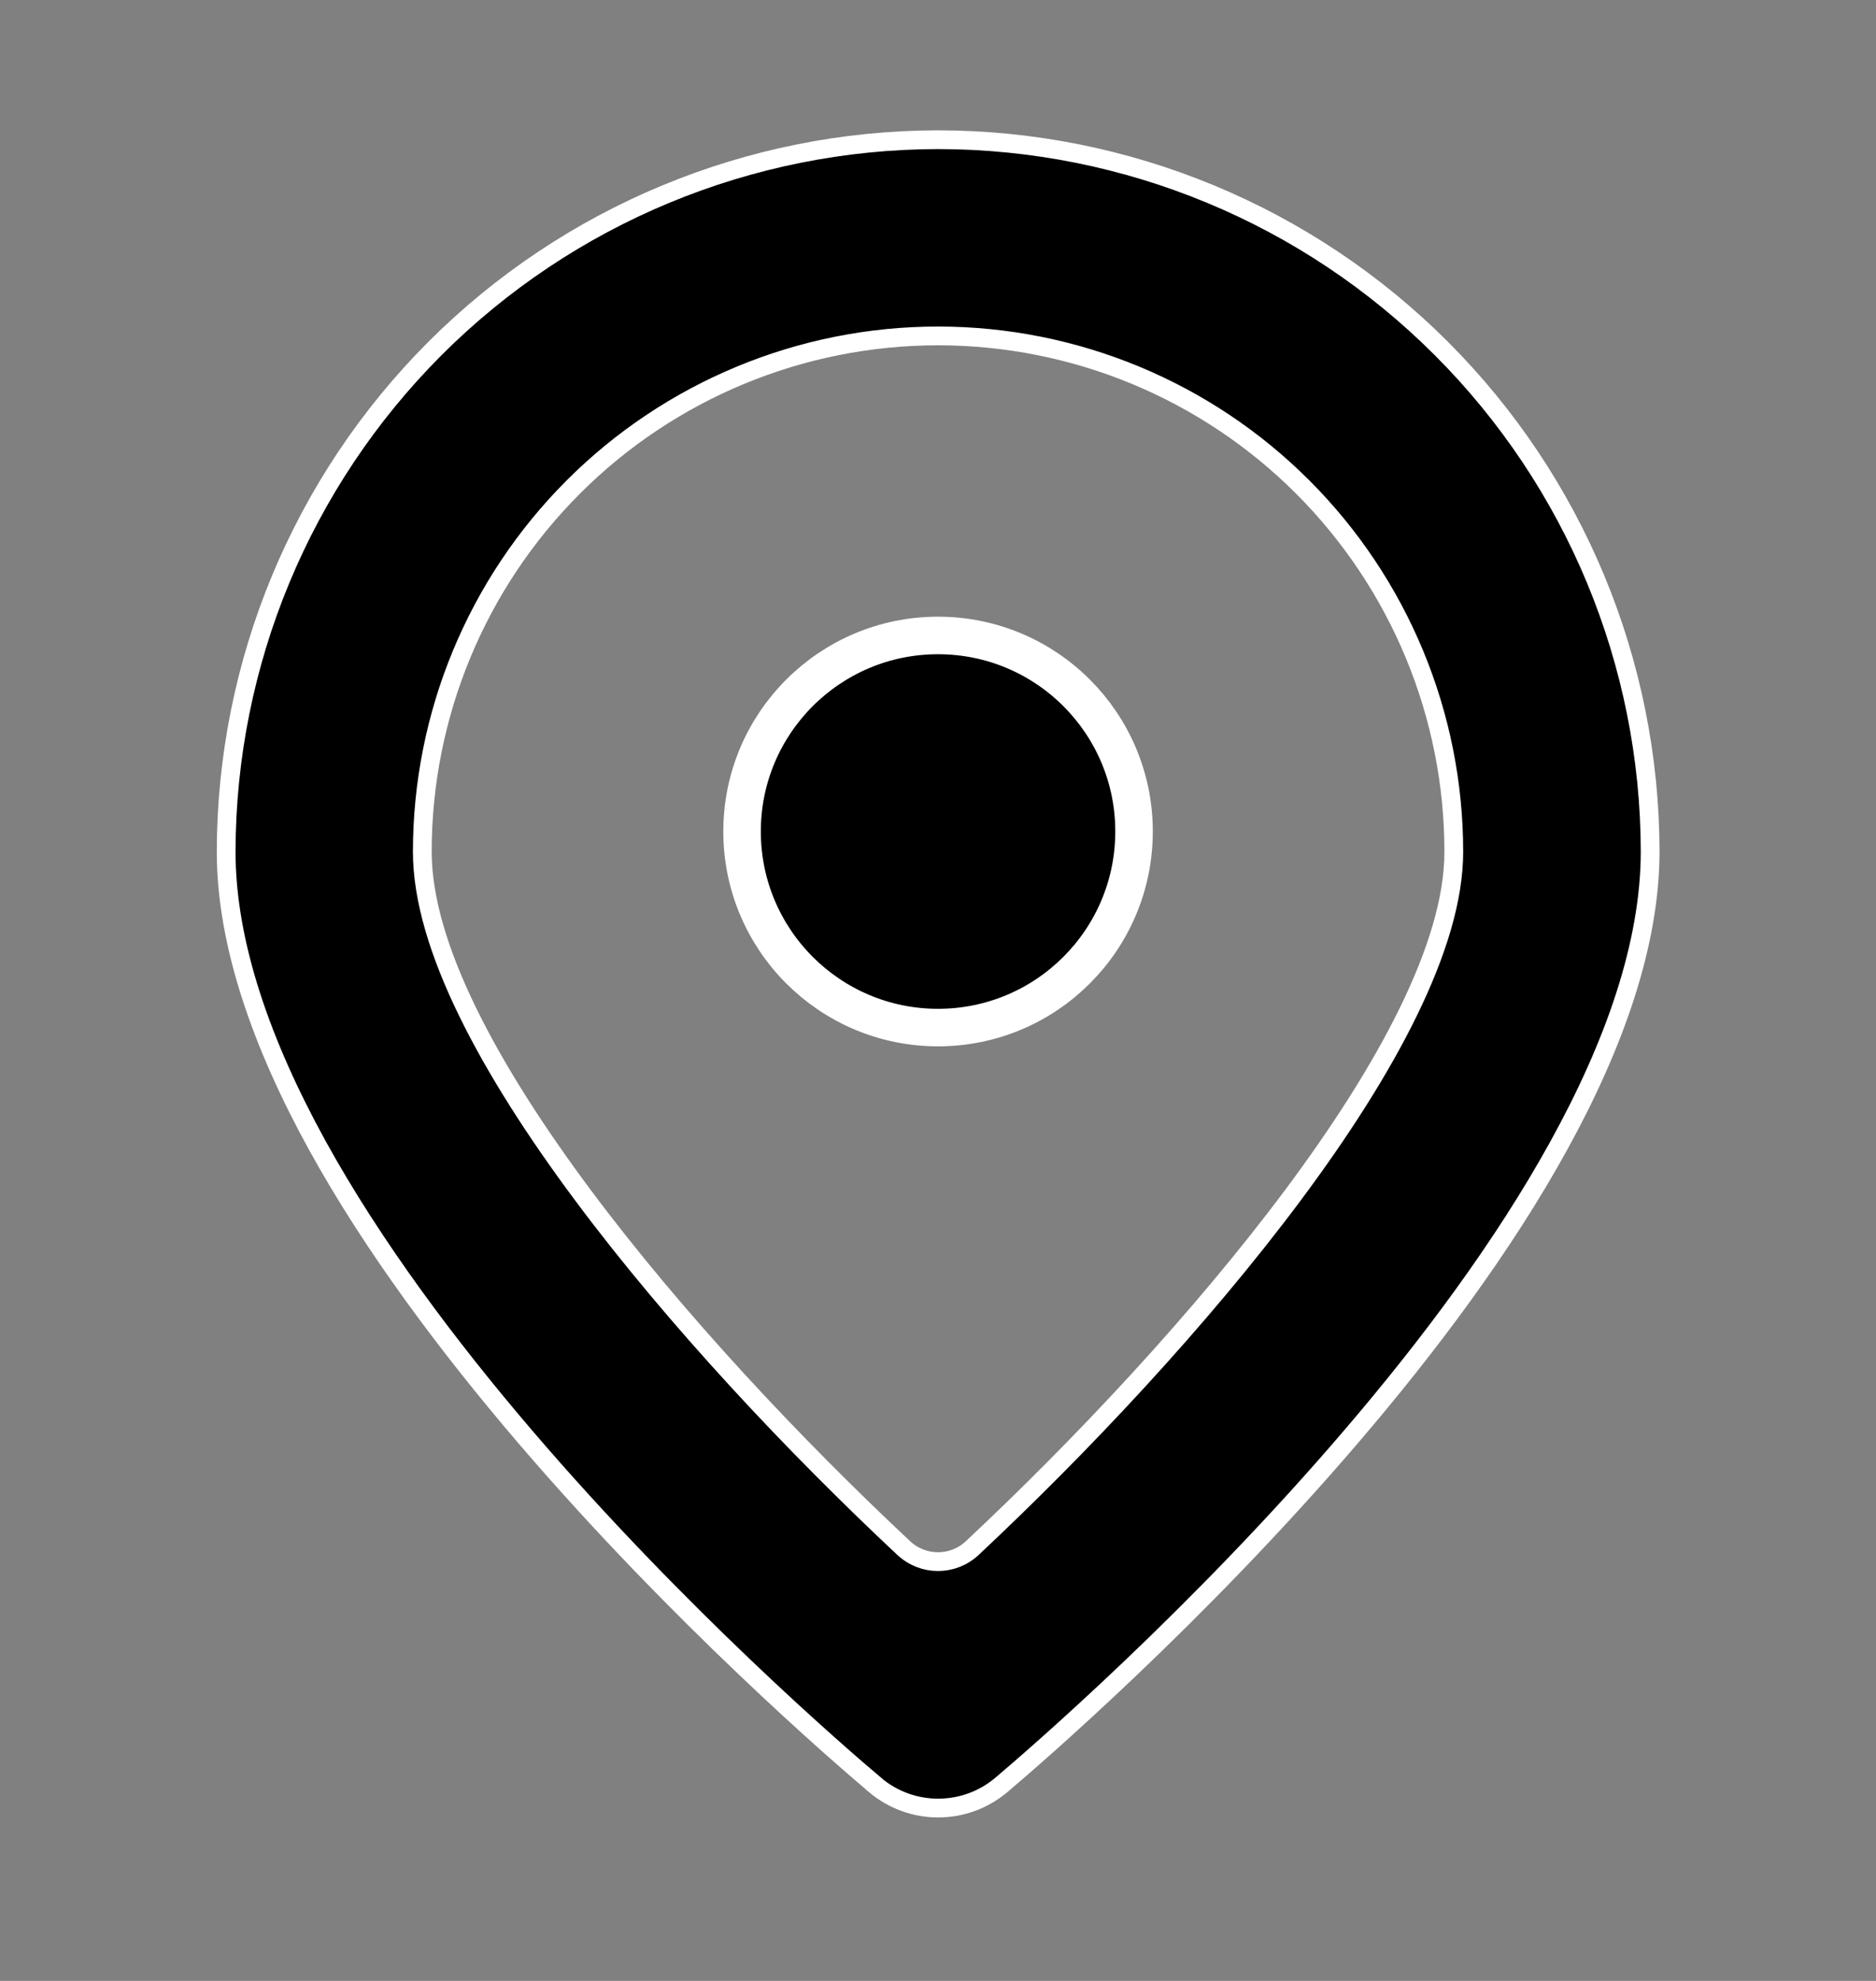 <svg width="18" height="19" viewBox="0 0 18 19" fill="none" xmlns="http://www.w3.org/2000/svg">
<rect x="0" y="0" width="18" height="19" fill="#808080" stroke="none"/>
<path d="M8.395 17.12L8.395 17.119C8.075 16.85 6.515 15.506 5.036 13.777C4.297 12.913 3.579 11.955 3.046 10.989C2.514 10.023 2.17 9.055 2.17 8.17C2.172 6.36 2.893 4.624 4.173 3.343C5.453 2.063 7.189 1.342 9 1.34C10.811 1.341 12.548 2.061 13.829 3.342C15.11 4.623 15.831 6.359 15.833 8.17C15.832 9.055 15.489 10.023 14.956 10.989C14.424 11.955 13.706 12.913 12.966 13.777C11.487 15.506 9.927 16.85 9.608 17.12C9.258 17.416 8.745 17.416 8.395 17.12ZM8.671 14.848C8.857 15.022 9.143 15.022 9.329 14.848C10.364 13.879 11.515 12.658 12.409 11.459C12.856 10.859 13.24 10.263 13.512 9.706C13.784 9.15 13.949 8.626 13.949 8.17C13.949 6.858 13.427 5.599 12.499 4.671C11.571 3.743 10.313 3.222 9 3.222C7.688 3.222 6.429 3.743 5.501 4.671C4.573 5.599 4.052 6.858 4.052 8.17C4.052 8.626 4.216 9.152 4.488 9.708C4.76 10.265 5.144 10.861 5.591 11.461C6.484 12.66 7.636 13.88 8.671 14.848Z" fill="currentColor" stroke="white" stroke-width="0.18"/>
<path d="M10.881 7.975C10.881 9.014 10.039 9.856 9 9.856C7.962 9.856 7.12 9.014 7.12 7.975C7.12 6.937 7.962 6.095 9 6.095C10.039 6.095 10.881 6.937 10.881 7.975Z" fill="currentColor" stroke="white" stroke-width="0.36"/>
</svg>
